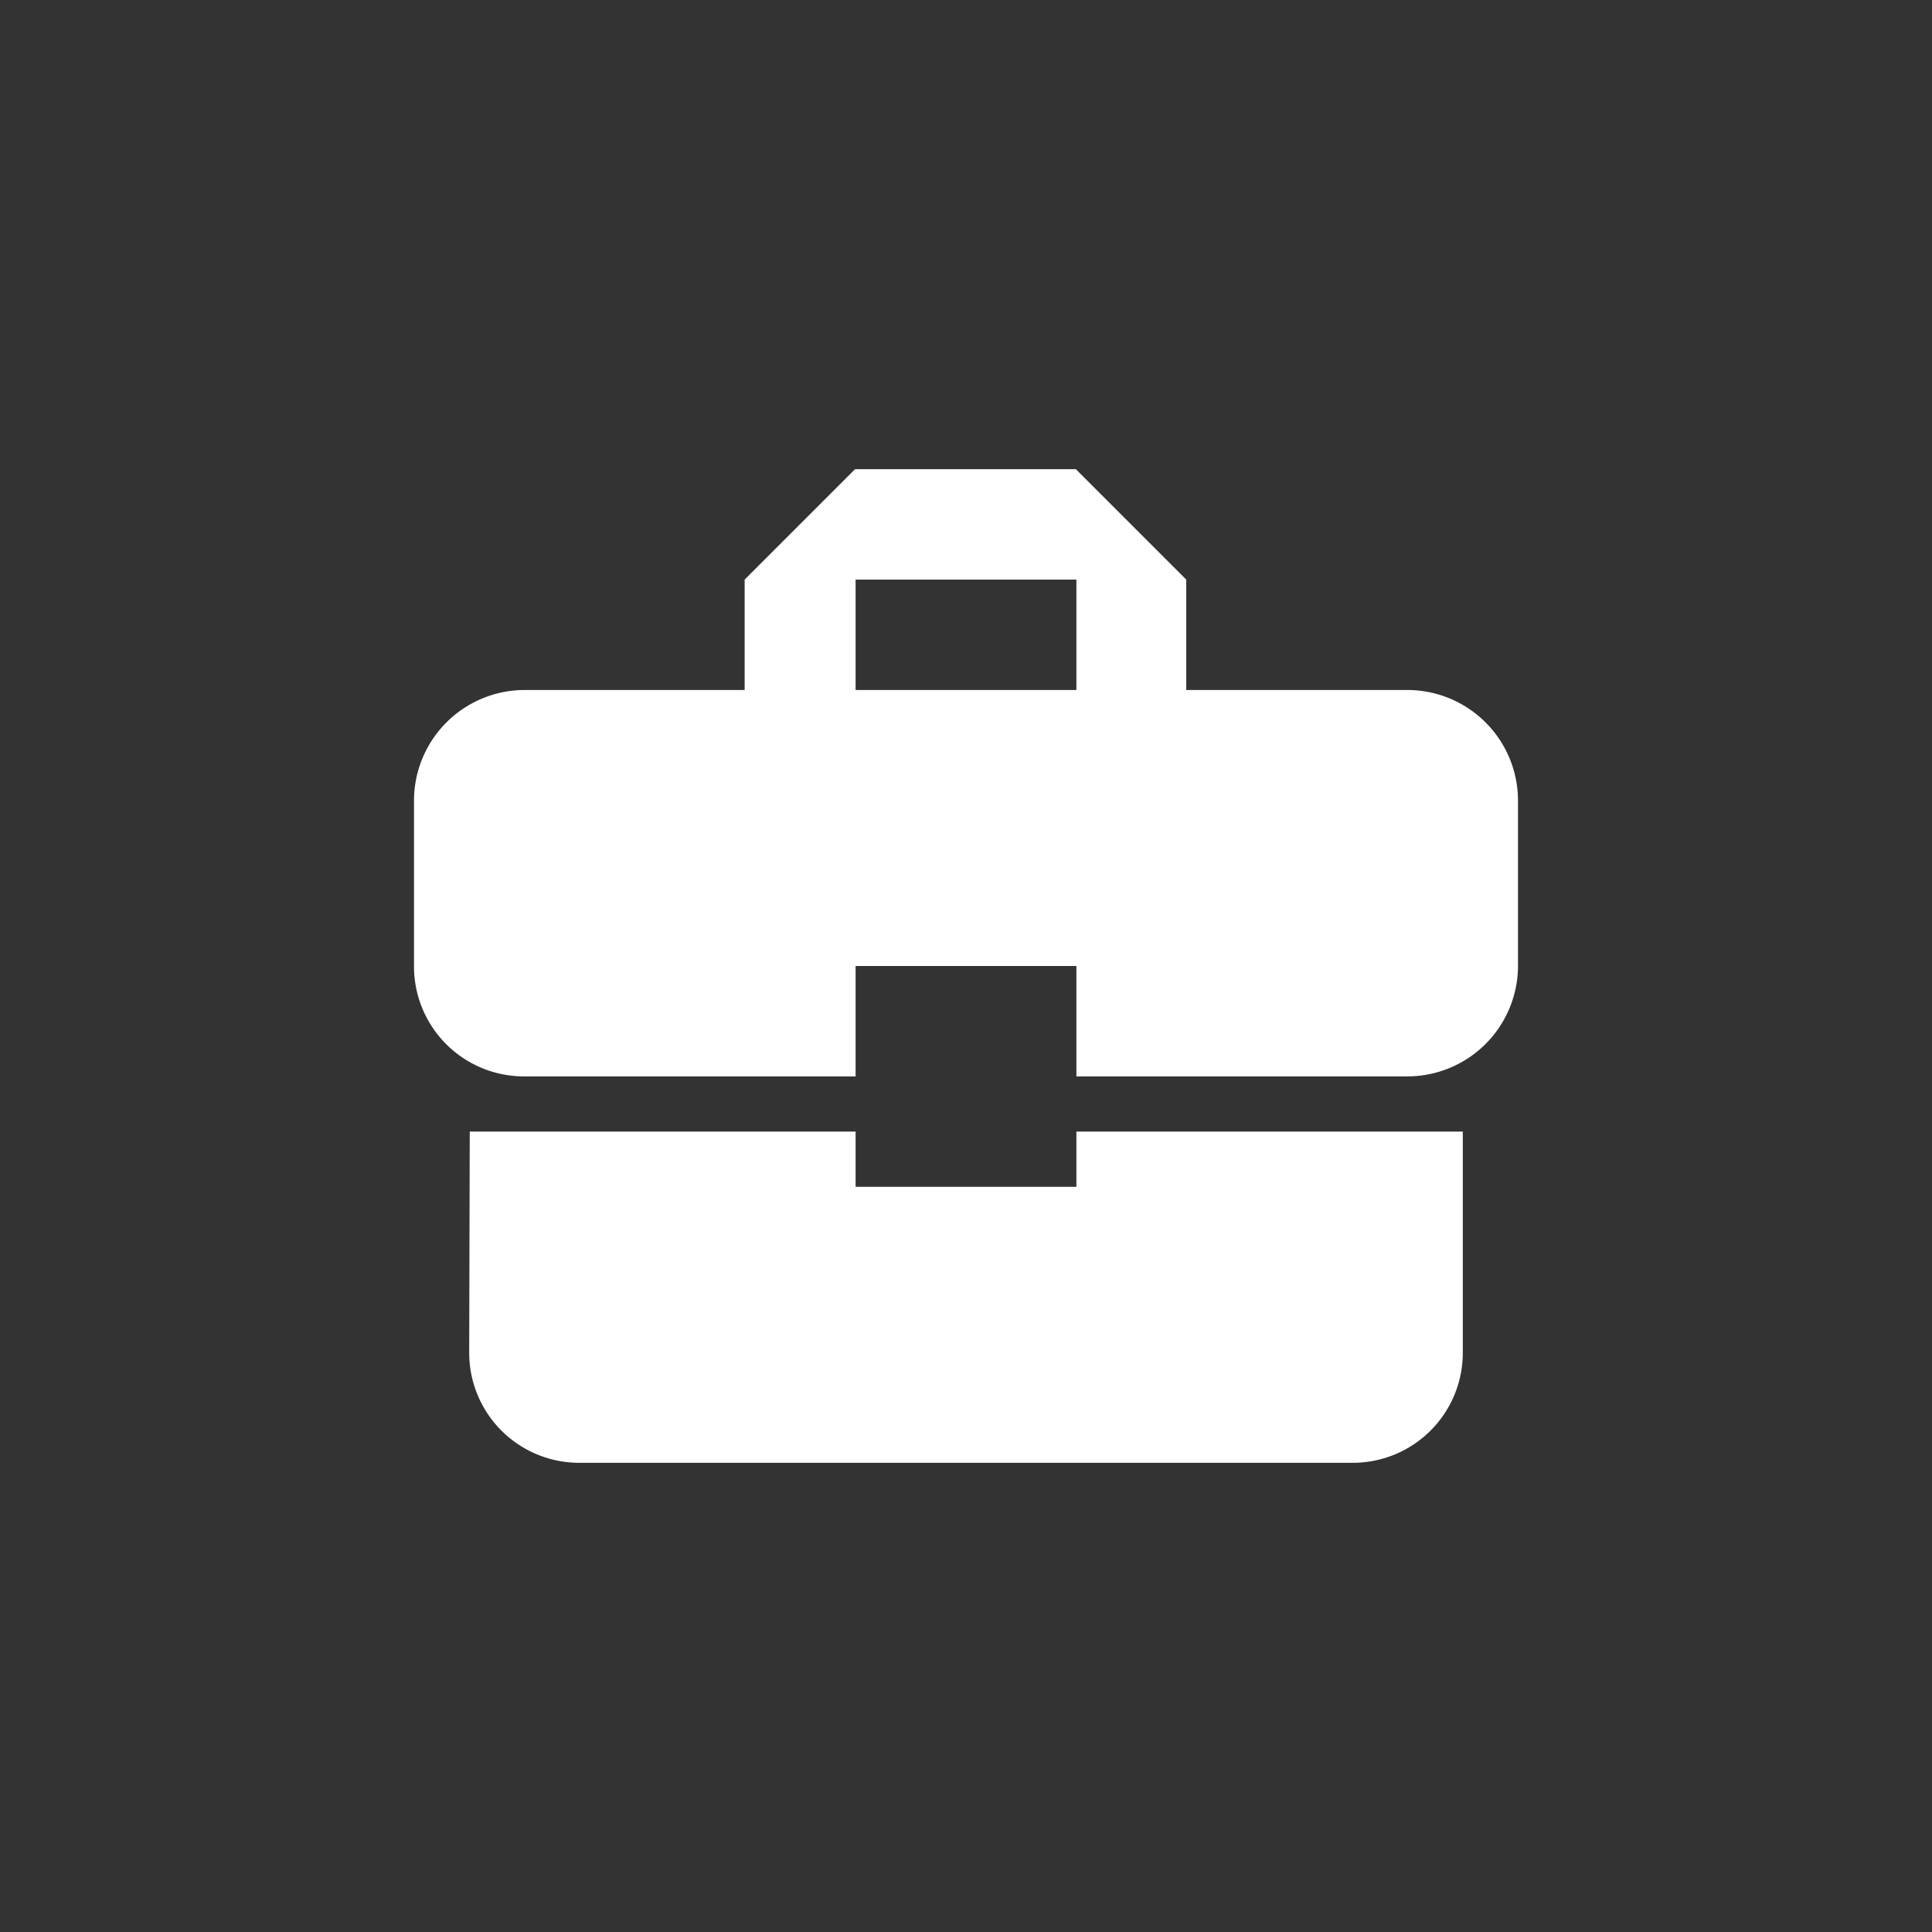 <svg xmlns="http://www.w3.org/2000/svg" width="70" height="70" viewBox="0 0 70 70">
  <rect x="0" y="0" width="70" height="70" fill="#333333" stroke="none"/>
  <g id="Group_736" data-name="Group 736" transform="translate(-200 -250)">
    <path id="Path_777" data-name="Path 777" d="M18,29V27H4.02L4,35a3.986,3.986,0,0,0,4,4H36a3.986,3.986,0,0,0,4-4V27H26v2ZM38,11H29.98V7l-4-4h-8l-4,4v4H6a4.012,4.012,0,0,0-4,4v6a3.986,3.986,0,0,0,4,4H18V21h8v4H38a4.012,4.012,0,0,0,4-4V15A4.012,4.012,0,0,0,38,11ZM26,11H18V7h8Z" transform="translate(213 264)" fill="#fff"/>
    <rect id="Rectangle_3311" data-name="Rectangle 3311" width="70" height="70" transform="translate(200 250)" fill="none"/>
  </g>
</svg>
